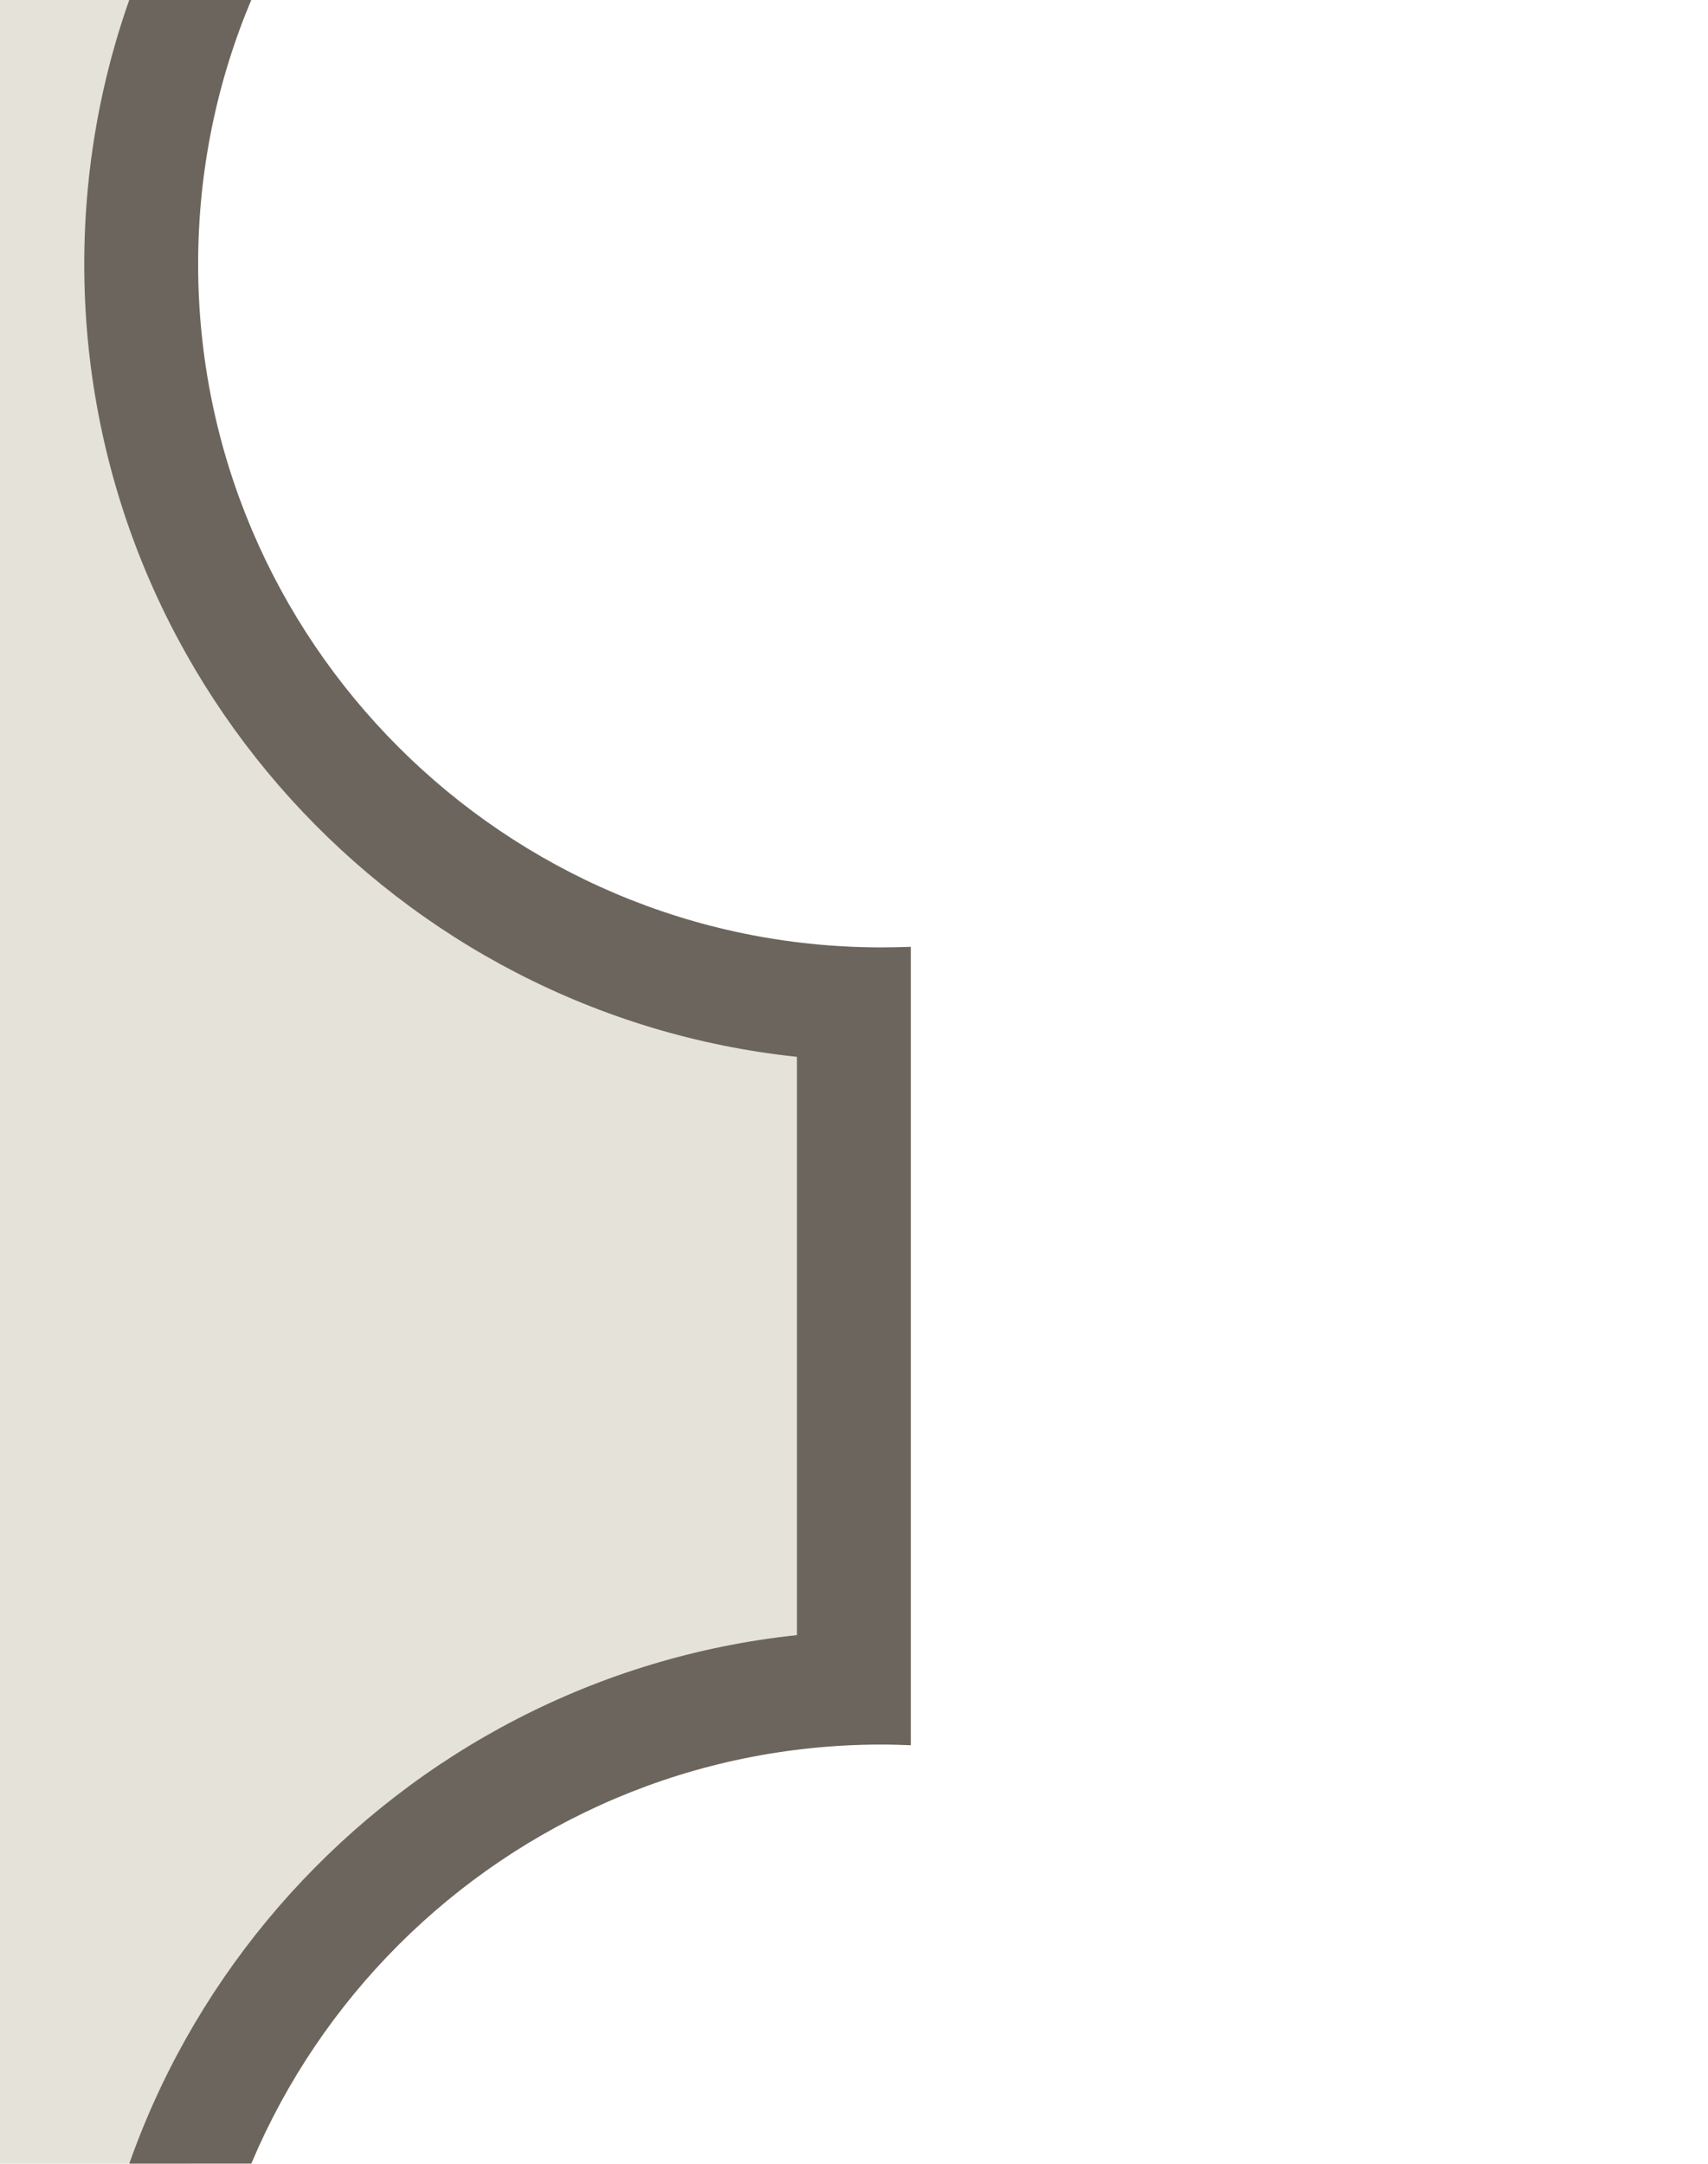 <svg xmlns="http://www.w3.org/2000/svg" xmlns:xlink="http://www.w3.org/1999/xlink" width="15" height="19" viewBox="0 0 15 19"><defs><style>.a{fill:none;stroke:#707070;}.b{clip-path:url(#a);}.c{fill:#e4e2d9;}.d,.e{stroke:none;}.e{fill:#6c655d;}.f{filter:url(#b);}</style><clipPath id="a"><rect class="a" width="15" height="19" transform="translate(306 28.5)"/></clipPath><filter id="b" x="-309.5" y="-31" width="321.999" height="104" filterUnits="userSpaceOnUse"><feOffset dx="1" dy="2" input="SourceAlpha"/><feGaussianBlur stdDeviation="1.5" result="c"/><feFlood flood-color="#6c655d" flood-opacity="0.6"/><feComposite operator="in" in2="c"/><feComposite in="SourceGraphic"/></filter></defs><g class="b" transform="translate(-306 -28.5)"><g class="f" transform="matrix(1, 0, 0, 1, 306, 28.5)"><g class="c" transform="translate(-306 -28.5)"><path class="d" d="M 312.499 94.5 L 0.5 94.5 L 0.5 0.502 L 312.499 1.498 L 312.499 3.324 C 309.026 3.451 306.24 6.316 306.24 9.82 C 306.24 13.323 309.026 16.188 312.499 16.315 L 312.499 22.324 C 309.026 22.451 306.24 25.316 306.24 28.82 C 306.24 32.323 309.026 35.188 312.499 35.315 L 312.499 41.324 C 309.026 41.451 306.24 44.316 306.24 47.82 C 306.24 51.323 309.026 54.188 312.499 54.316 L 312.499 60.324 C 309.026 60.451 306.24 63.316 306.24 66.82 C 306.24 70.323 309.026 73.188 312.499 73.316 L 312.499 79.324 C 309.026 79.451 306.24 82.316 306.24 85.82 C 306.24 89.323 309.026 92.188 312.499 92.315 L 312.499 94.5 Z"/><path class="e" d="M 311.999 94 L 311.999 92.781 C 308.486 92.41 305.74 89.429 305.74 85.819 C 305.74 82.21 308.486 79.229 311.999 78.858 L 311.999 73.781 C 308.486 73.41 305.74 70.429 305.74 66.82 C 305.74 63.21 308.486 60.229 311.999 59.858 L 311.999 54.781 C 308.486 54.41 305.74 51.429 305.74 47.82 C 305.74 44.21 308.486 41.23 311.999 40.858 L 311.999 35.78 C 308.486 35.409 305.74 32.429 305.74 28.82 C 305.74 25.21 308.486 22.23 311.999 21.858 L 311.999 16.78 C 308.486 16.409 305.74 13.429 305.74 9.82 C 305.74 6.21 308.486 3.23 311.999 2.859 L 311.999 1.997 L 1 1.003 L 1 94 L 311.999 94 M 312.999 95 L 312.999 95 L 312.998 95 L 312.999 95 L 312.999 95 Z M 312.999 95 L 3.93066402466502e-05 95 L 3.93066402466502e-05 4.019165135105141e-05 L 312.999 1 L 312.999 3.825 C 312.919 3.822 312.833 3.82 312.74 3.82 C 309.432 3.82 306.74 6.511 306.74 9.82 C 306.74 13.128 309.432 15.819 312.74 15.819 C 312.826 15.819 312.913 15.817 312.999 15.814 L 312.999 22.825 C 312.919 22.822 312.833 22.819 312.74 22.819 C 309.432 22.819 306.74 25.511 306.74 28.82 C 306.74 32.128 309.432 34.819 312.74 34.819 C 312.827 34.819 312.914 34.817 312.999 34.814 L 312.999 41.825 C 312.92 41.822 312.833 41.819 312.74 41.819 C 309.432 41.819 306.74 44.511 306.74 47.82 C 306.74 51.128 309.432 53.82 312.74 53.82 C 312.826 53.82 312.913 53.818 312.999 53.814 L 312.999 60.825 C 312.919 60.821 312.833 60.819 312.74 60.819 C 309.432 60.819 306.74 63.511 306.74 66.82 C 306.74 70.128 309.432 72.82 312.74 72.82 C 312.826 72.82 312.913 72.818 312.999 72.814 L 312.999 79.825 C 312.92 79.821 312.833 79.819 312.74 79.819 C 309.432 79.819 306.74 82.511 306.74 85.819 C 306.74 89.128 309.432 91.82 312.74 91.82 C 312.826 91.82 312.913 91.818 312.999 91.814 L 312.999 94.999 L 312.999 95 Z"/></g></g></g></svg>